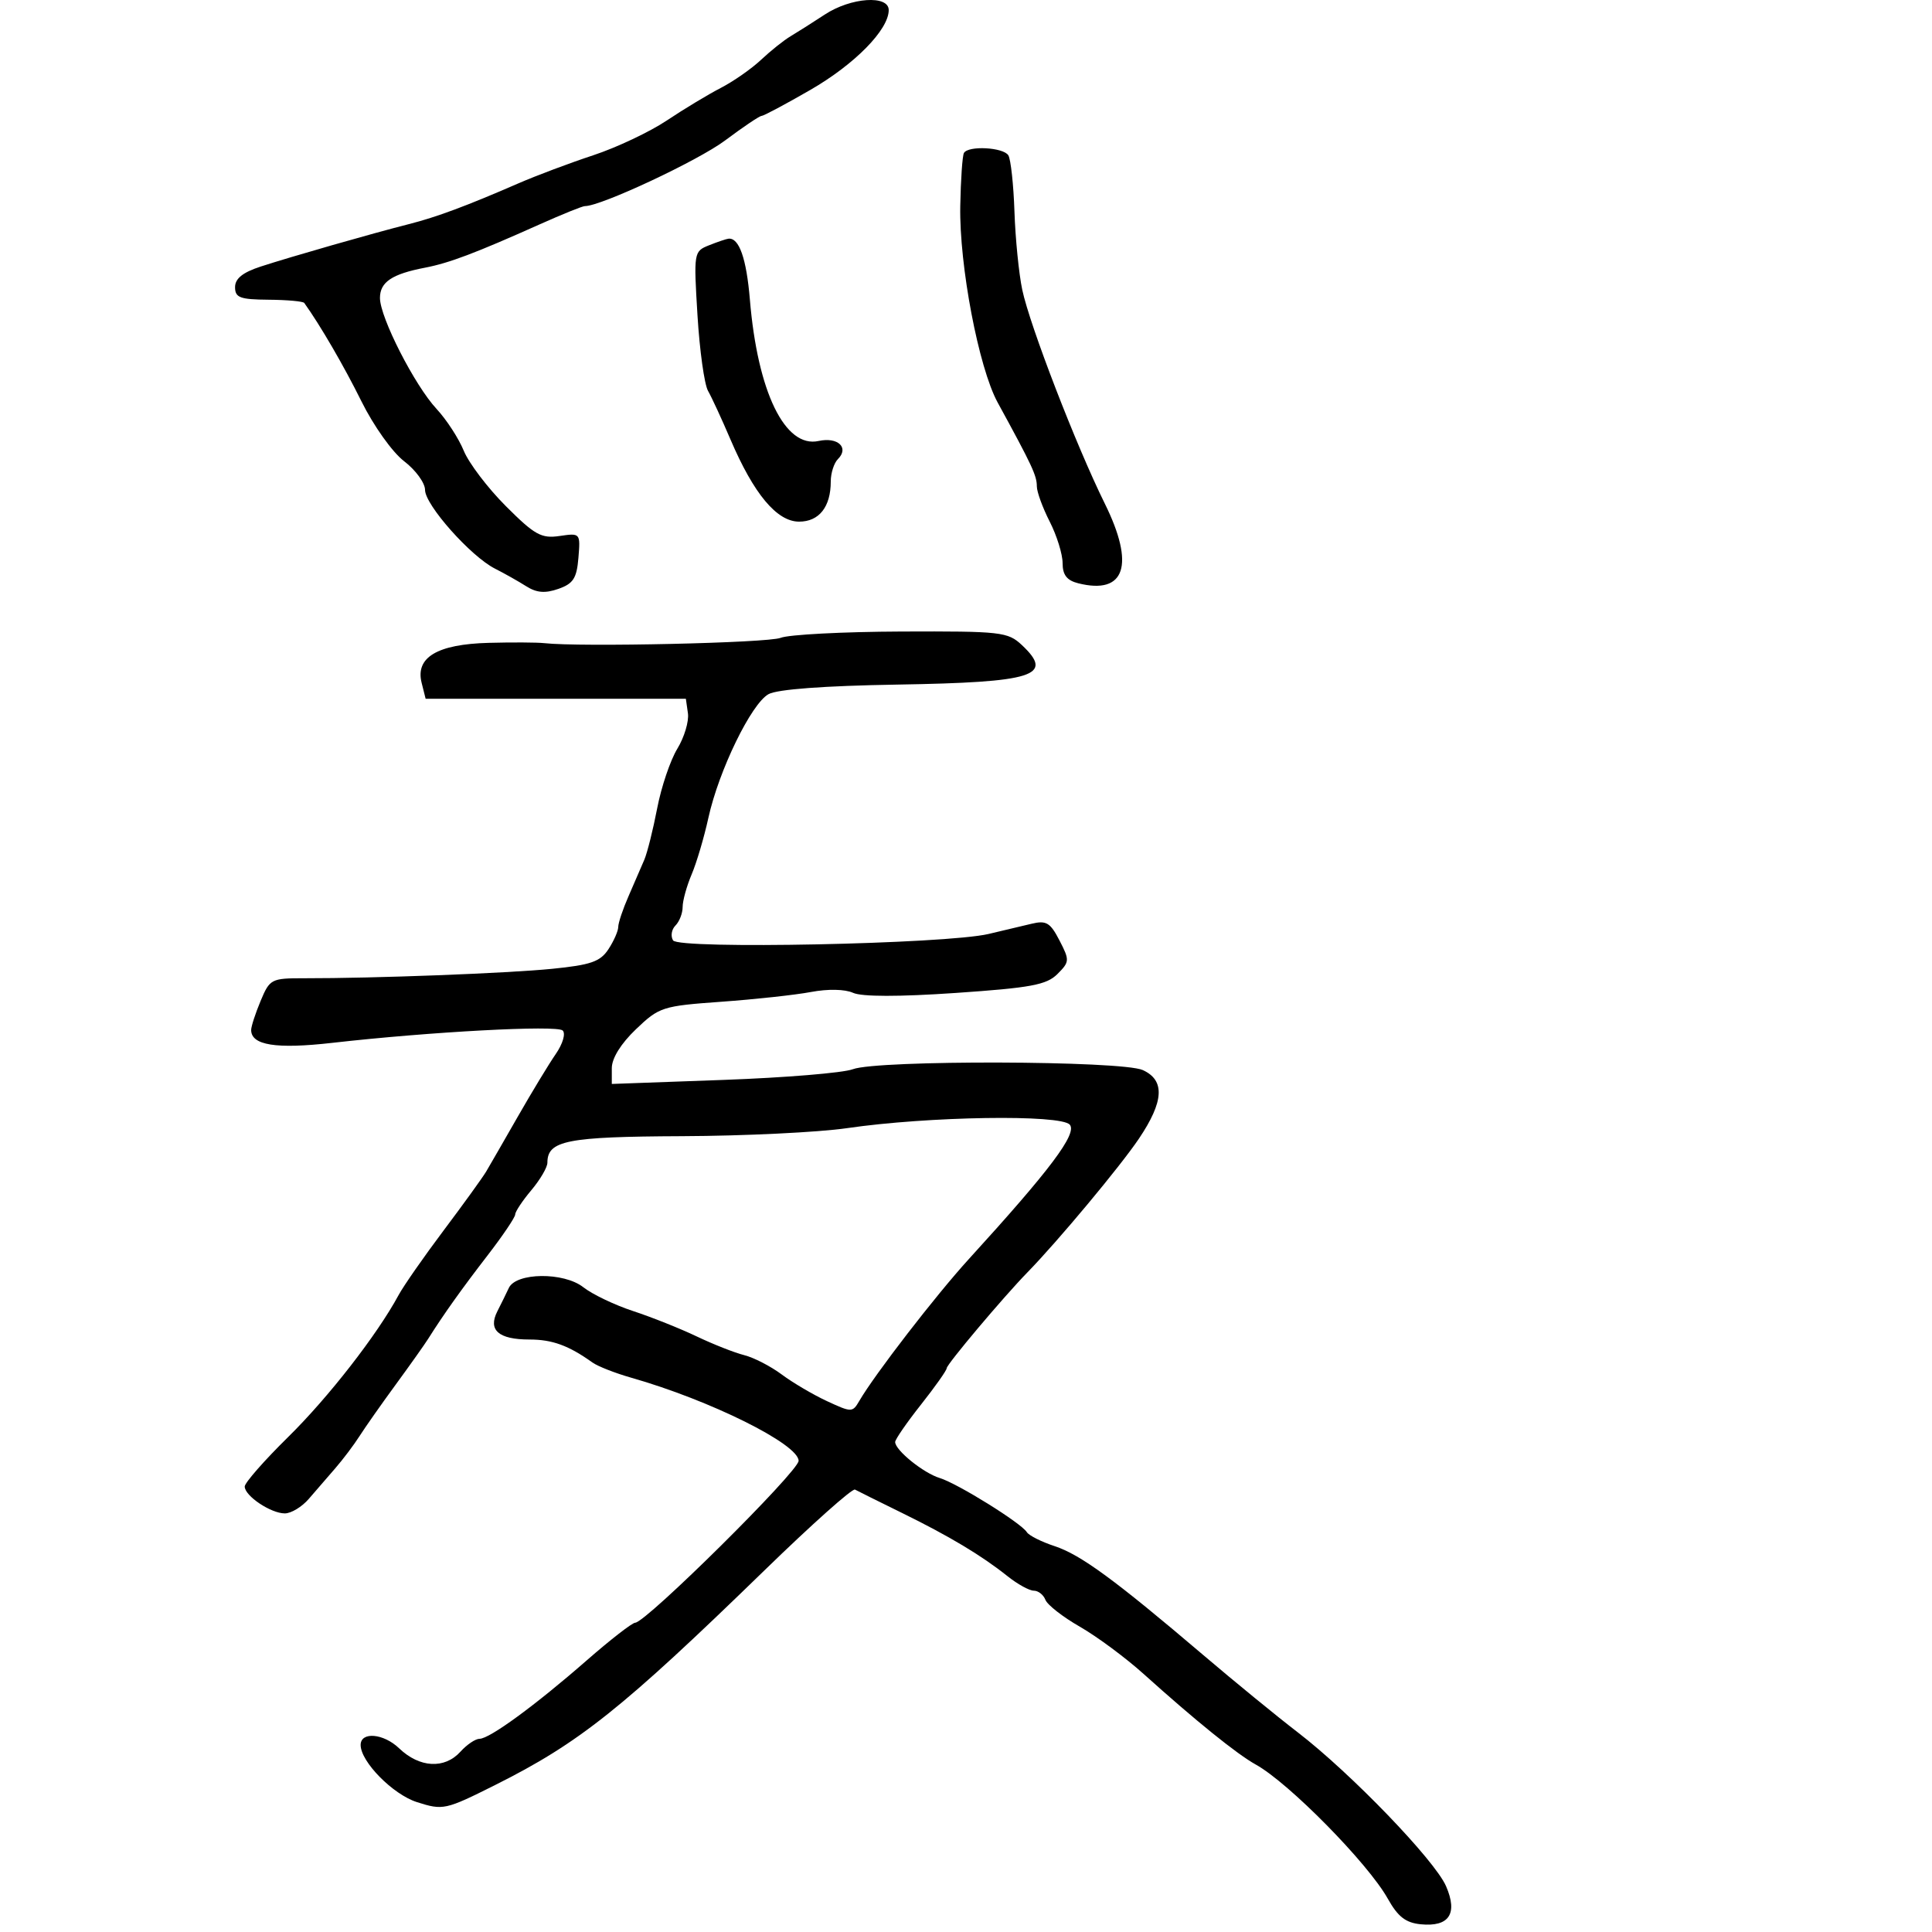 <svg xmlns="http://www.w3.org/2000/svg" width="300" height="300" viewBox="0 0 300 300" version="1.1">
	<path d="M 128.080 2.254 C 126.200 3.489, 123.808 5.006, 122.767 5.624 C 121.725 6.242, 119.664 7.886, 118.186 9.277 C 116.709 10.668, 113.890 12.637, 111.922 13.653 C 109.955 14.669, 106.178 16.947, 103.531 18.716 C 100.883 20.484, 95.743 22.913, 92.109 24.113 C 88.474 25.312, 83.250 27.274, 80.500 28.472 C 72.490 31.961, 67.779 33.714, 63.500 34.799 C 57.853 36.230, 45.238 39.842, 40.500 41.384 C 37.687 42.300, 36.500 43.252, 36.500 44.593 C 36.500 46.220, 37.265 46.506, 41.707 46.541 C 44.571 46.563, 47.063 46.788, 47.244 47.041 C 49.726 50.501, 53.407 56.832, 56.123 62.316 C 58.020 66.144, 60.925 70.221, 62.750 71.617 C 64.538 72.983, 66 74.989, 66 76.073 C 66 78.407, 73.097 86.396, 76.861 88.298 C 78.312 89.032, 80.491 90.259, 81.701 91.026 C 83.324 92.054, 84.638 92.163, 86.701 91.442 C 89.017 90.632, 89.555 89.799, 89.818 86.608 C 90.133 82.781, 90.112 82.757, 86.898 83.228 C 84.058 83.645, 83.032 83.076, 78.552 78.596 C 75.743 75.787, 72.801 71.916, 72.014 69.994 C 71.227 68.072, 69.327 65.150, 67.792 63.500 C 64.387 59.840, 59 49.282, 59 46.269 C 59 43.801, 60.860 42.552, 66 41.565 C 69.755 40.844, 73.820 39.307, 83.820 34.830 C 87.296 33.273, 90.446 32.002, 90.820 32.005 C 93.294 32.025, 108.388 24.957, 112.591 21.811 C 115.391 19.715, 117.939 18, 118.253 18 C 118.567 18, 121.971 16.186, 125.818 13.968 C 132.723 9.987, 138 4.615, 138 1.567 C 138 -0.812, 132.129 -0.405, 128.080 2.254 M 149.681 23.750 C 149.441 24.163, 149.184 27.875, 149.109 32 C 148.943 41.216, 151.969 57.112, 154.916 62.500 C 160.273 72.296, 161 73.852, 161 75.526 C 161 76.381, 161.900 78.844, 163 81 C 164.100 83.156, 165 86.055, 165 87.441 C 165 89.274, 165.661 90.128, 167.421 90.570 C 174.718 92.401, 176.273 87.740, 171.550 78.191 C 167.114 69.220, 159.914 50.573, 158.735 45 C 158.212 42.525, 157.667 37.067, 157.525 32.871 C 157.383 28.674, 156.955 24.737, 156.575 24.121 C 155.802 22.871, 150.364 22.578, 149.681 23.750 M 110.100 38.087 C 107.732 39.034, 107.709 39.177, 108.305 48.964 C 108.637 54.419, 109.373 59.696, 109.941 60.691 C 110.508 61.686, 112.077 65.082, 113.426 68.237 C 117.047 76.707, 120.632 81, 124.084 81 C 127.193 81, 129 78.708, 129 74.766 C 129 73.465, 129.501 71.899, 130.113 71.287 C 131.895 69.505, 130.096 67.820, 127.111 68.476 C 121.891 69.622, 117.638 60.870, 116.441 46.517 C 115.909 40.144, 114.771 36.897, 113.128 37.063 C 112.782 37.098, 111.420 37.559, 110.100 38.087 M 121.218 99.043 C 119.240 99.837, 90.076 100.492, 84.500 99.867 C 83.400 99.744, 79.512 99.724, 75.861 99.822 C 67.901 100.035, 64.479 102.077, 65.469 106.021 L 66.091 108.500 86.295 108.500 L 106.500 108.500 106.822 110.766 C 106.999 112.012, 106.257 114.487, 105.173 116.266 C 104.089 118.045, 102.684 122.200, 102.049 125.500 C 101.415 128.800, 100.515 132.400, 100.050 133.500 C 99.585 134.600, 98.483 137.143, 97.602 139.151 C 96.721 141.159, 96 143.313, 96 143.936 C 96 144.560, 95.315 146.116, 94.478 147.394 C 93.211 149.327, 91.743 149.838, 85.728 150.438 C 78.752 151.135, 58.106 151.920, 47.221 151.903 C 42.124 151.895, 41.891 152.017, 40.471 155.415 C 39.662 157.352, 39 159.384, 39 159.933 C 39 162.310, 42.867 162.925, 51.589 161.934 C 66.818 160.204, 86.462 159.151, 87.373 160.016 C 87.863 160.482, 87.389 162.087, 86.295 163.673 C 85.222 165.228, 82.579 169.587, 80.422 173.359 C 78.265 177.131, 76.050 180.977, 75.500 181.905 C 74.950 182.833, 71.980 186.946, 68.899 191.046 C 65.819 195.146, 62.669 199.666, 61.899 201.090 C 58.566 207.262, 51.001 216.984, 44.750 223.132 C 41.038 226.782, 38 230.246, 38 230.828 C 38 232.285, 42.054 235, 44.229 235 C 45.210 235, 46.883 233.987, 47.946 232.750 C 49.009 231.512, 50.858 229.375, 52.055 228 C 53.251 226.625, 54.948 224.375, 55.826 223 C 56.703 221.625, 59.238 218.016, 61.460 214.981 C 63.682 211.945, 65.950 208.746, 66.500 207.871 C 68.840 204.149, 71.685 200.154, 75.709 194.938 C 78.069 191.879, 80 189.018, 80 188.582 C 80 188.146, 81.125 186.452, 82.500 184.818 C 83.875 183.184, 85 181.261, 85 180.546 C 85 177.096, 88.017 176.501, 105.904 176.425 C 115.582 176.384, 127.100 175.825, 131.500 175.182 C 144.148 173.333, 164.767 173.014, 166.121 174.646 C 167.285 176.049, 163.071 181.656, 150.446 195.500 C 145.311 201.131, 135.826 213.415, 133.425 217.544 C 132.382 219.337, 132.230 219.338, 128.425 217.572 C 126.266 216.570, 123.099 214.706, 121.387 213.429 C 119.674 212.152, 117.052 210.800, 115.558 210.425 C 114.065 210.051, 110.741 208.740, 108.172 207.514 C 105.602 206.287, 101.163 204.517, 98.307 203.580 C 95.450 202.643, 91.971 200.978, 90.575 199.880 C 87.551 197.502, 80.131 197.579, 79.007 200 C 78.624 200.825, 77.823 202.455, 77.227 203.622 C 75.740 206.533, 77.411 208, 82.214 208 C 85.761 208, 88.299 208.926, 92 211.572 C 92.825 212.162, 95.525 213.221, 98 213.926 C 110.253 217.416, 123.996 224.238, 124.007 226.835 C 124.013 228.467, 100.336 251.927, 98.634 251.975 C 98.157 251.989, 94.782 254.610, 91.134 257.800 C 83.126 264.801, 76.020 270, 74.458 270 C 73.827 270, 72.495 270.900, 71.500 272 C 69.031 274.728, 65.143 274.512, 61.968 271.469 C 59.551 269.153, 56 268.850, 56 270.959 C 56 273.561, 61.004 278.641, 64.740 279.832 C 68.799 281.126, 69.147 281.051, 76.849 277.196 C 89.963 270.632, 96.583 265.356, 118.762 243.791 C 126.055 236.699, 132.355 231.079, 132.762 231.302 C 133.168 231.526, 136.425 233.143, 140 234.897 C 147.421 238.539, 152.385 241.512, 156.447 244.750 C 157.999 245.988, 159.836 247, 160.528 247 C 161.220 247, 162.032 247.640, 162.332 248.422 C 162.632 249.204, 165.042 251.085, 167.689 252.601 C 170.335 254.118, 174.785 257.415, 177.579 259.929 C 185.642 267.187, 192.069 272.378, 194.996 274 C 200.133 276.845, 212.428 289.338, 215.499 294.832 C 217.063 297.630, 218.276 298.571, 220.610 298.801 C 225.019 299.235, 226.398 297.162, 224.544 292.889 C 222.795 288.859, 209.758 275.332, 201.519 269 C 198.298 266.525, 191.698 261.125, 186.851 257 C 173.109 245.304, 167.802 241.416, 163.764 240.085 C 161.709 239.408, 159.767 238.432, 159.448 237.915 C 158.570 236.496, 148.675 230.345, 145.921 229.507 C 143.394 228.738, 139 225.188, 139 223.915 C 139 223.511, 140.800 220.902, 143 218.119 C 145.200 215.336, 147 212.790, 147 212.462 C 147 211.858, 155.810 201.396, 159.531 197.582 C 164.290 192.704, 173.927 181.147, 176.845 176.820 C 180.742 171.039, 180.930 167.745, 177.453 166.161 C 174.204 164.680, 136.261 164.570, 132.422 166.030 C 130.932 166.596, 121.903 167.342, 112.357 167.687 L 95 168.315 95 165.860 C 95 164.328, 96.409 162.058, 98.750 159.820 C 102.360 156.367, 102.854 156.208, 112 155.552 C 117.225 155.177, 123.492 154.495, 125.927 154.037 C 128.561 153.541, 131.209 153.594, 132.467 154.167 C 133.817 154.782, 139.572 154.789, 148.393 154.185 C 160.072 153.386, 162.511 152.933, 164.195 151.250 C 166.095 149.349, 166.110 149.113, 164.514 146.028 C 163.081 143.256, 162.464 142.889, 160.172 143.443 C 158.702 143.799, 155.700 144.511, 153.500 145.027 C 146.821 146.592, 105.387 147.435, 104.514 146.023 C 104.107 145.364, 104.275 144.325, 104.887 143.713 C 105.499 143.101, 106 141.805, 106 140.834 C 106 139.863, 106.628 137.590, 107.395 135.784 C 108.163 133.978, 109.333 130.025, 109.997 127 C 111.610 119.648, 116.662 109.259, 119.339 107.787 C 120.714 107.031, 127.981 106.491, 139.310 106.303 C 160.591 105.949, 163.764 104.945, 158.686 100.174 C 156.497 98.118, 155.480 98.003, 139.936 98.063 C 130.896 98.098, 122.473 98.539, 121.218 99.043" stroke="none" fill="black" fill-rule="evenodd"/>
</svg>